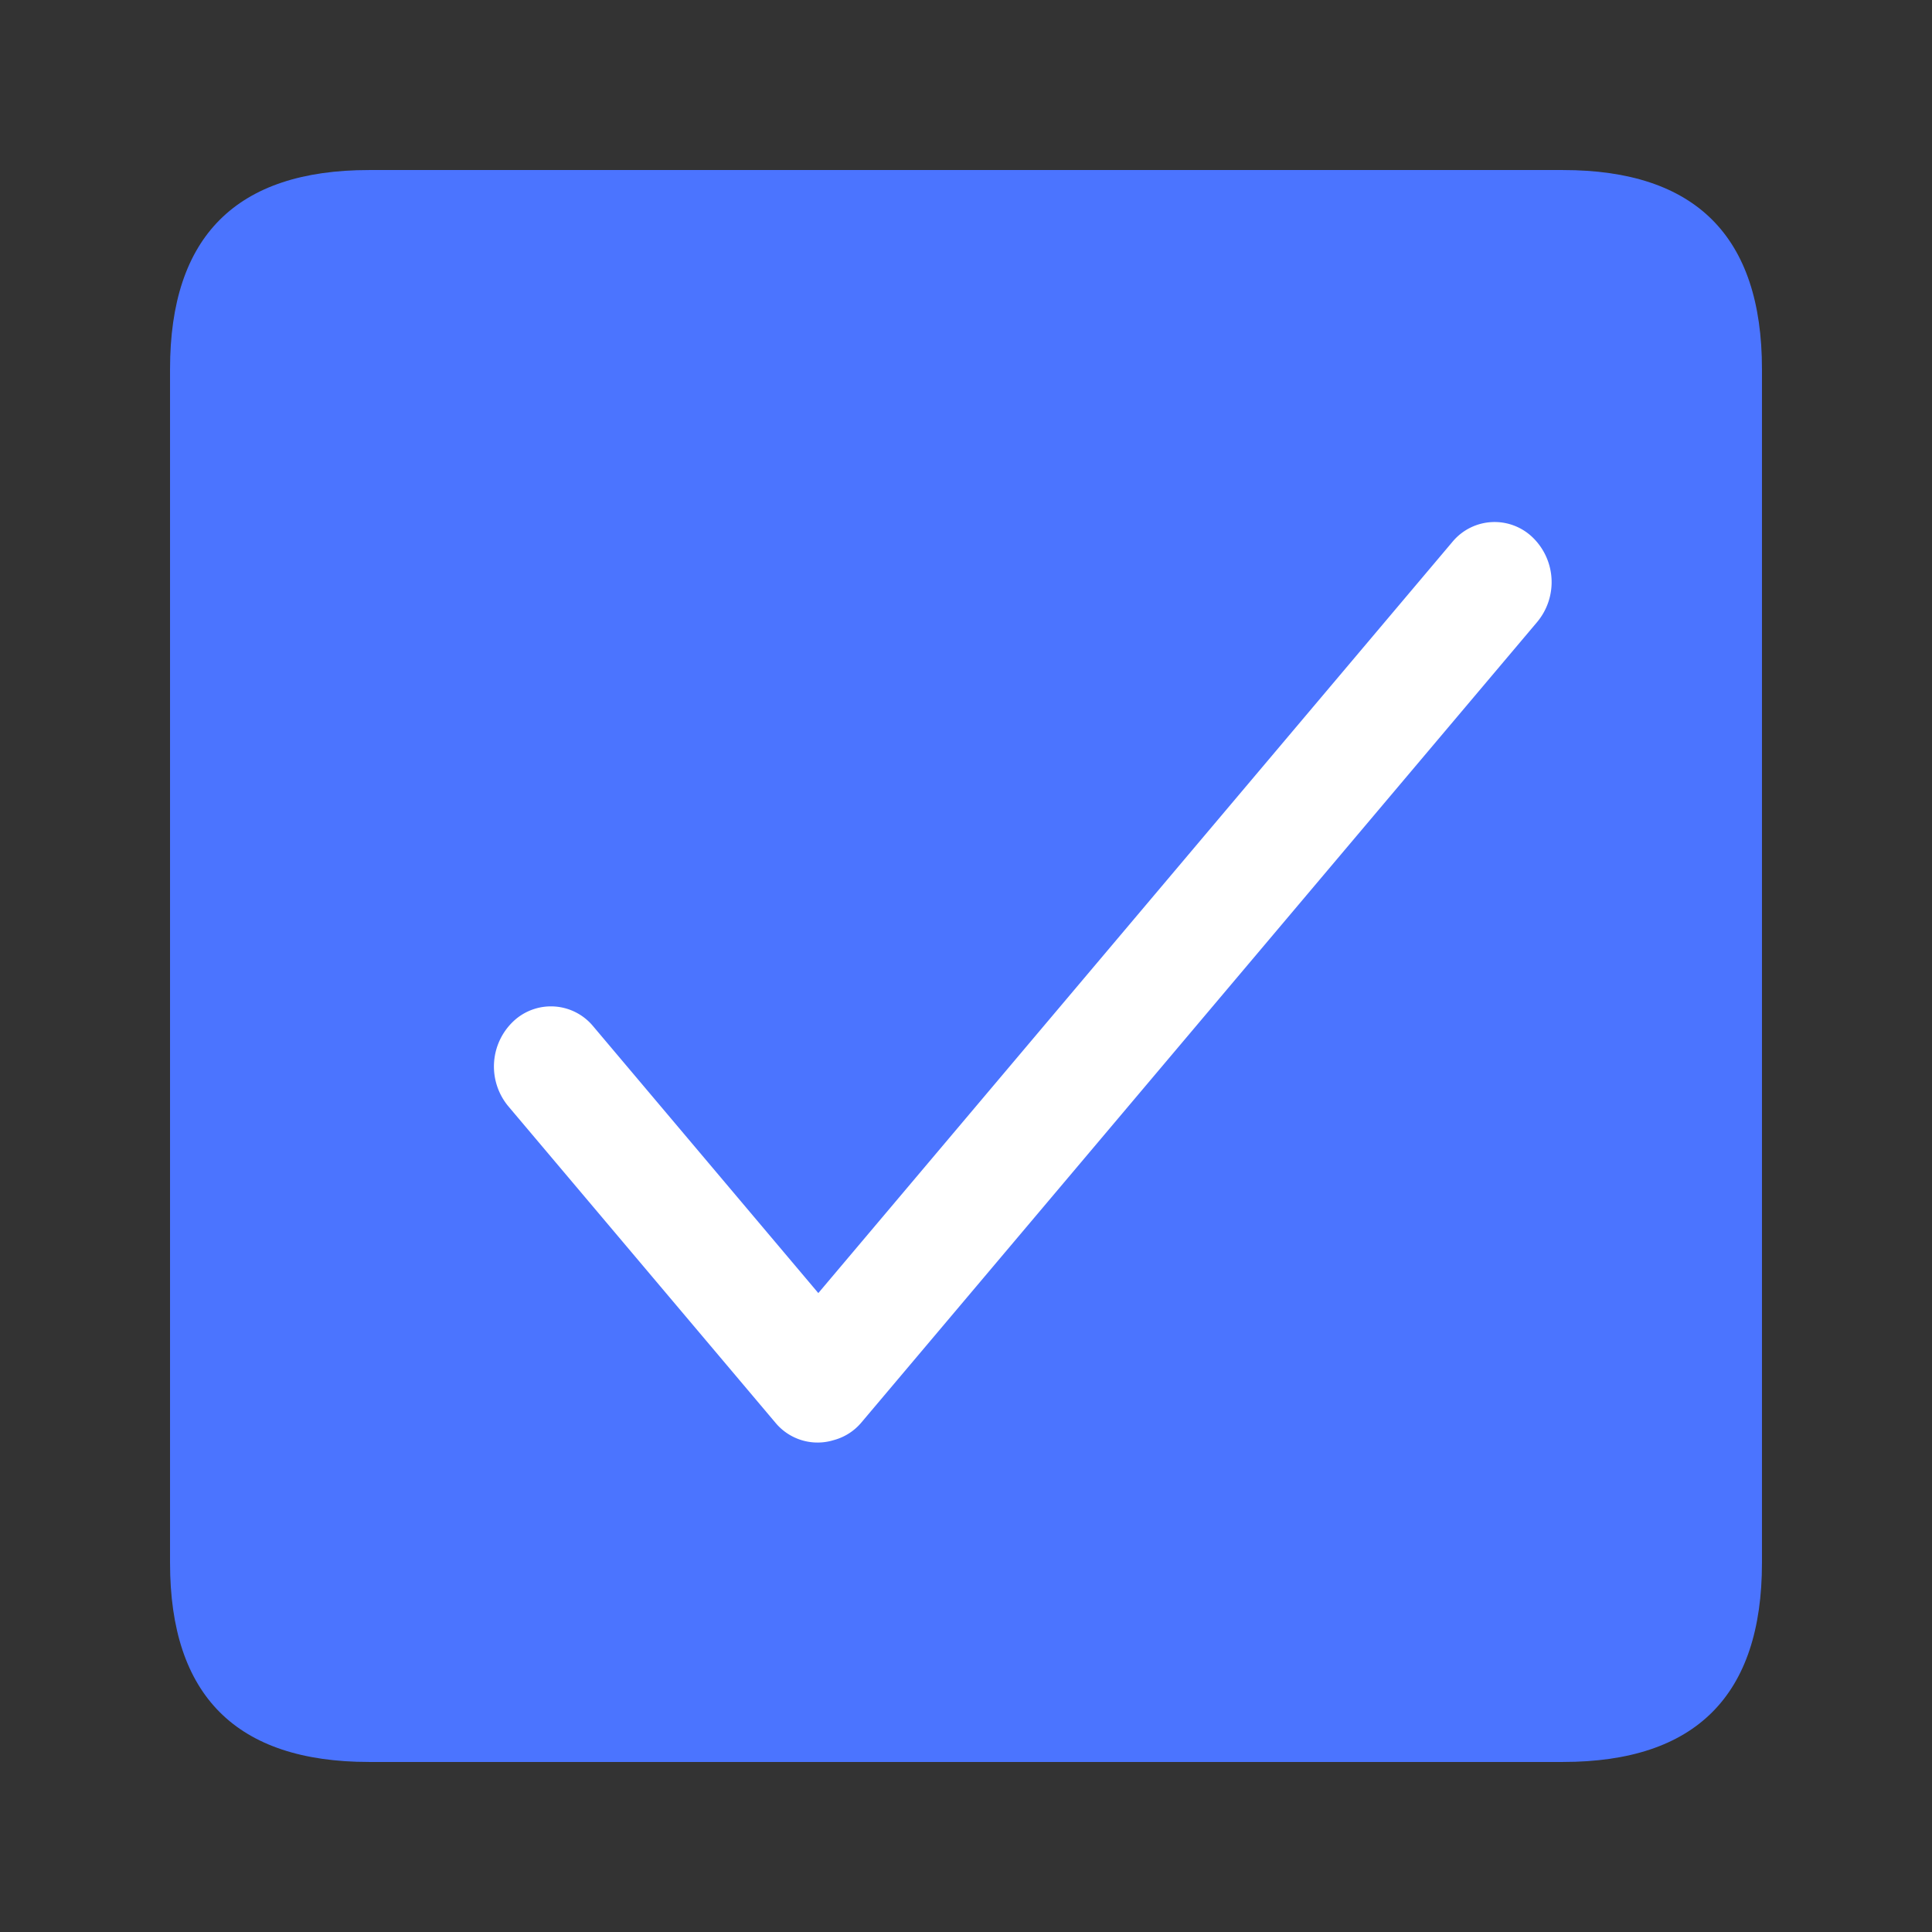 <svg viewBox="0 0 1024 1024" xmlns="http://www.w3.org/2000/svg" width="84" height="84"><rect x="0" y="0" width="1024" height="1024" fill="#333333" stroke="none"/><path d="M195.594 90.125h632.812q105.469 0 105.469 105.469v632.812q0 105.469-105.469 105.469H195.594q-105.469 0-105.469-105.469V195.594q0-105.469 105.469-105.469z" fill="#4B74FF"/><path d="M433.698 685.397l336.35-398.472a29.013 29.013 0 0142.189-2.185 32.973 32.973 0 012.39 45.056l-358.06 424.141a28.877 28.877 0 01-14.677 9.353 29.013 29.013 0 01-30.72-9.012l-141.585-167.73a32.973 32.973 0 013.686-46.286 29.013 29.013 0 0140.892 3.414l119.535 141.653z" fill="#FFF"/></svg>
